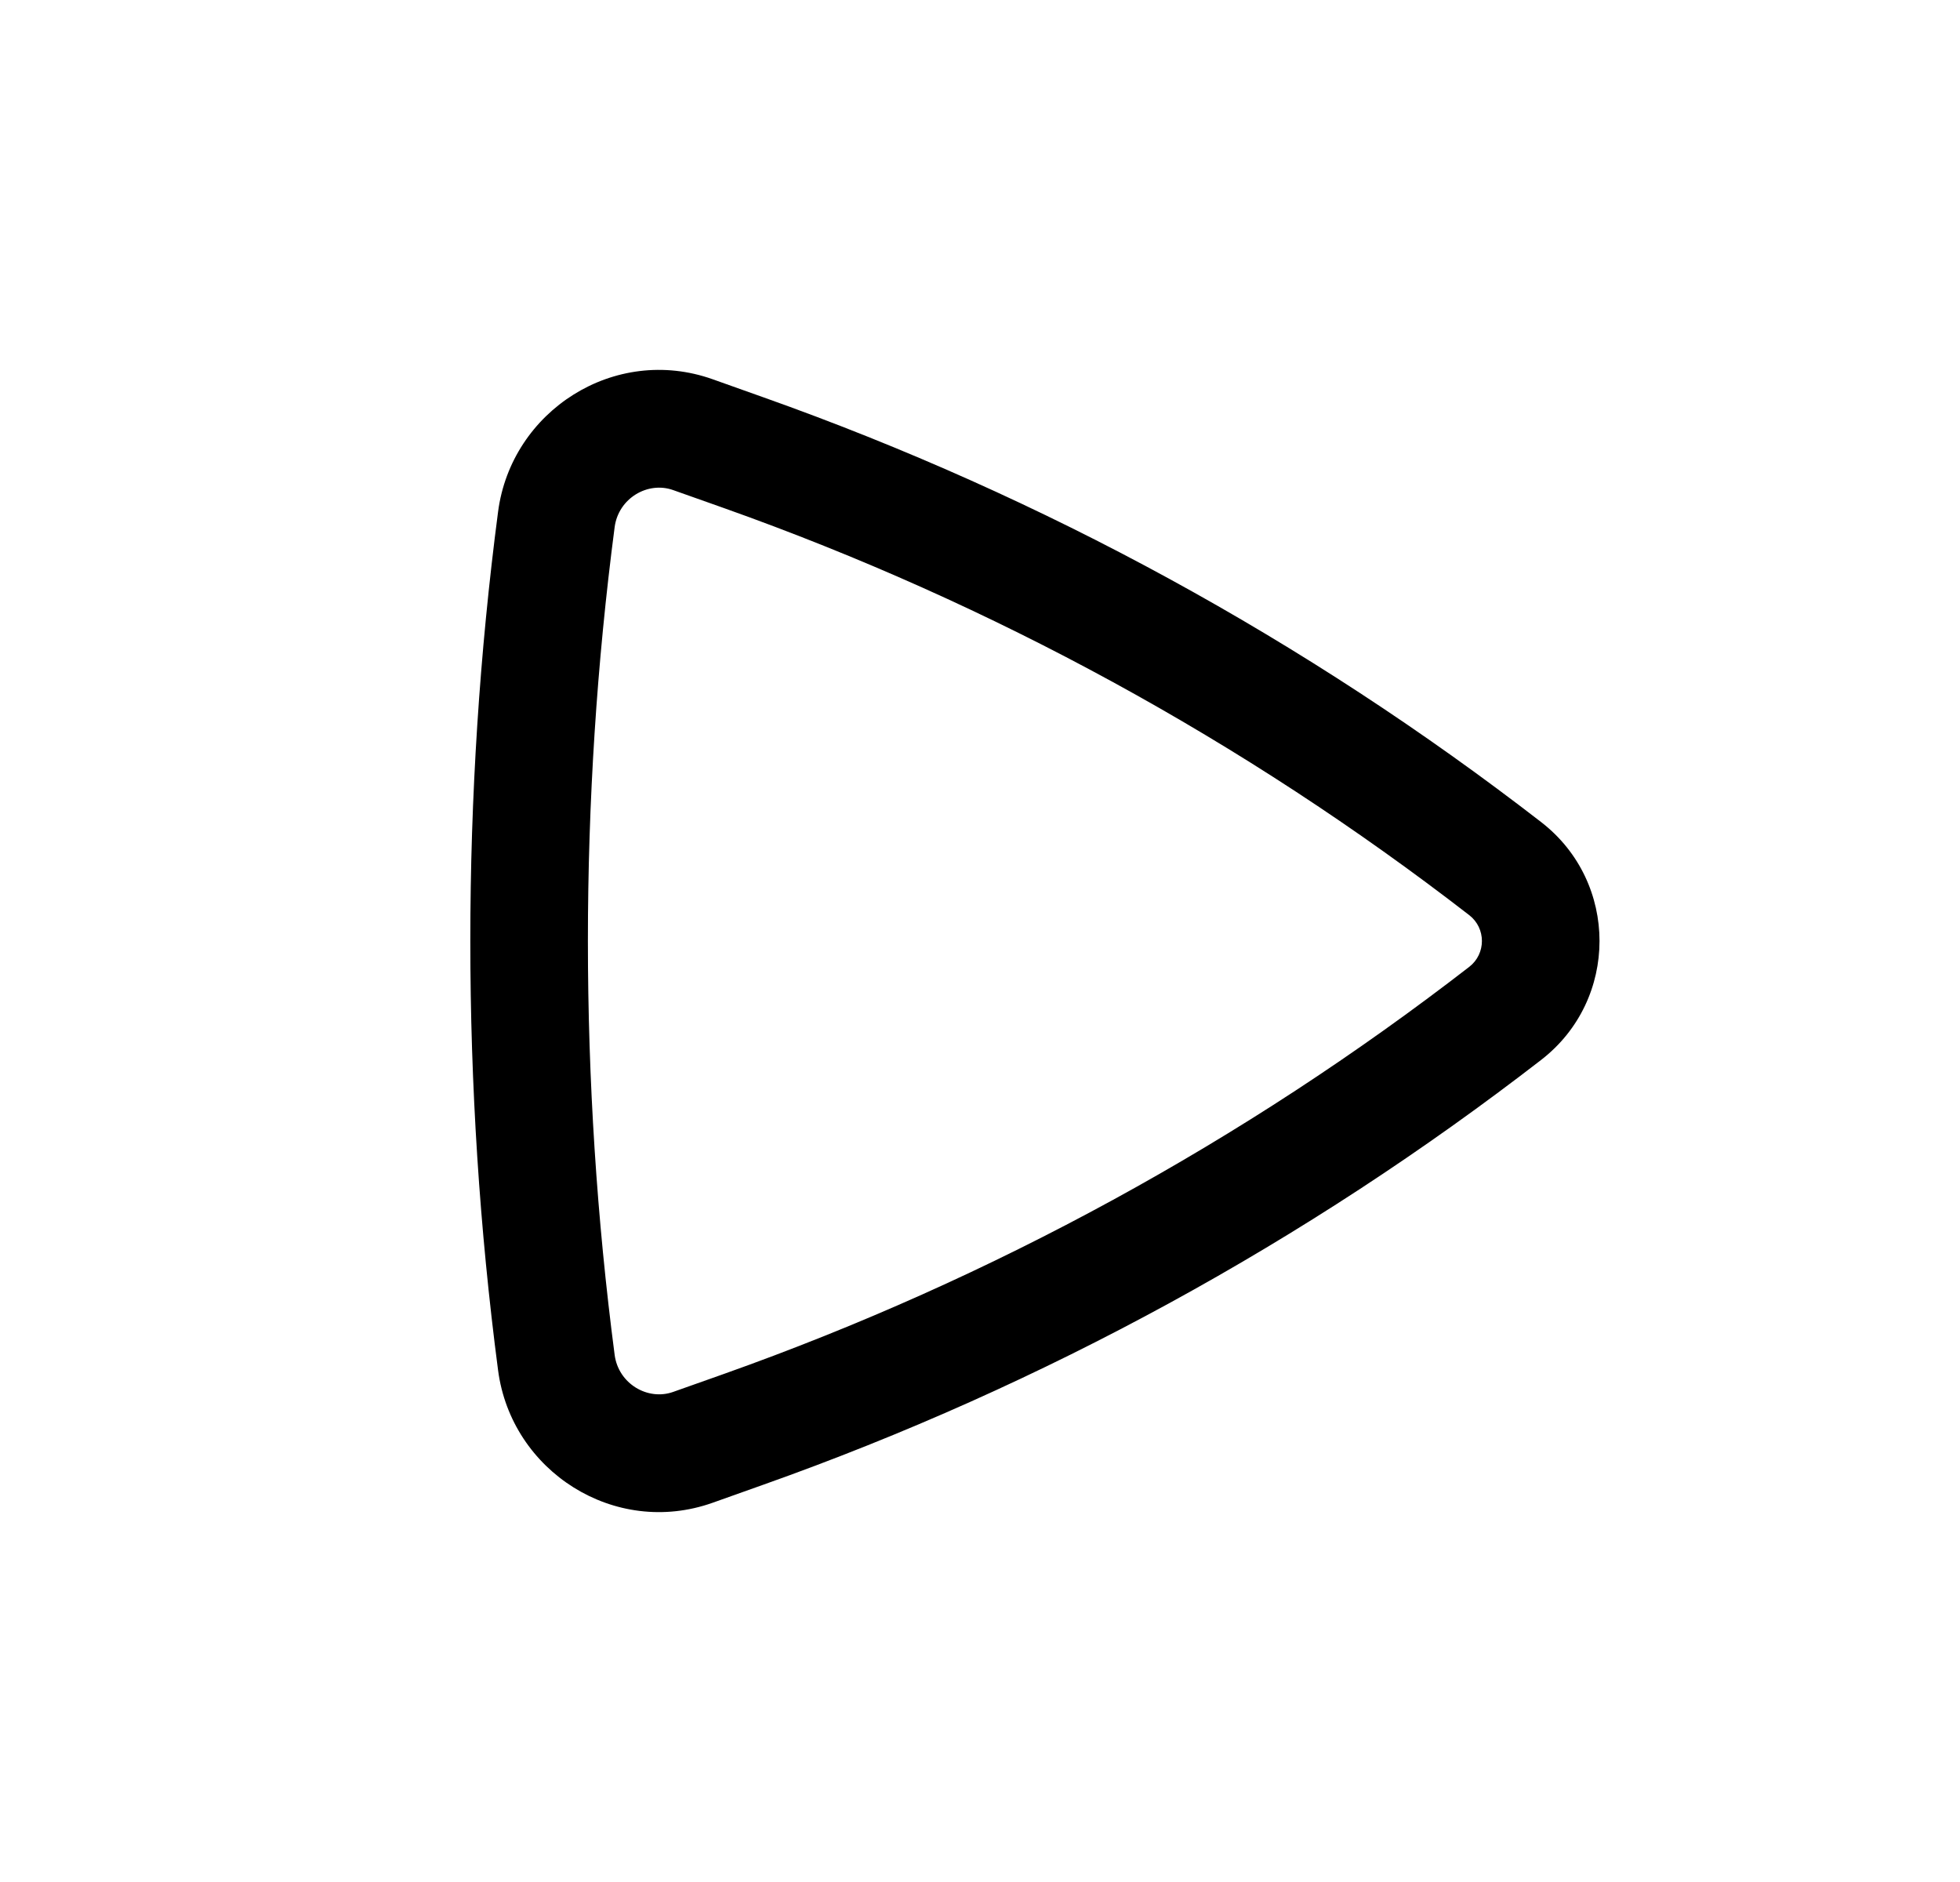 <svg width="25" height="24" viewBox="0 0 25 24" fill="none" xmlns="http://www.w3.org/2000/svg">
<path fill-rule="evenodd" clip-rule="evenodd" d="M19.658 10.484C20.65 11.251 20.65 12.749 19.658 13.516C16.66 15.836 13.313 17.664 9.741 18.932L9.089 19.164C7.841 19.607 6.522 18.763 6.353 17.474C5.881 13.874 5.881 10.126 6.353 6.526C6.522 5.237 7.841 4.393 9.089 4.836L9.741 5.068C13.313 6.336 16.66 8.164 19.658 10.484ZM18.74 12.33C18.956 12.163 18.956 11.837 18.74 11.67C15.868 9.448 12.661 7.697 9.239 6.481L8.587 6.25C8.262 6.134 7.889 6.354 7.84 6.721C7.385 10.192 7.385 13.808 7.84 17.279C7.889 17.646 8.262 17.866 8.587 17.75L9.239 17.519C12.661 16.303 15.868 14.552 18.74 12.33Z" fill="black"/>
</svg>

